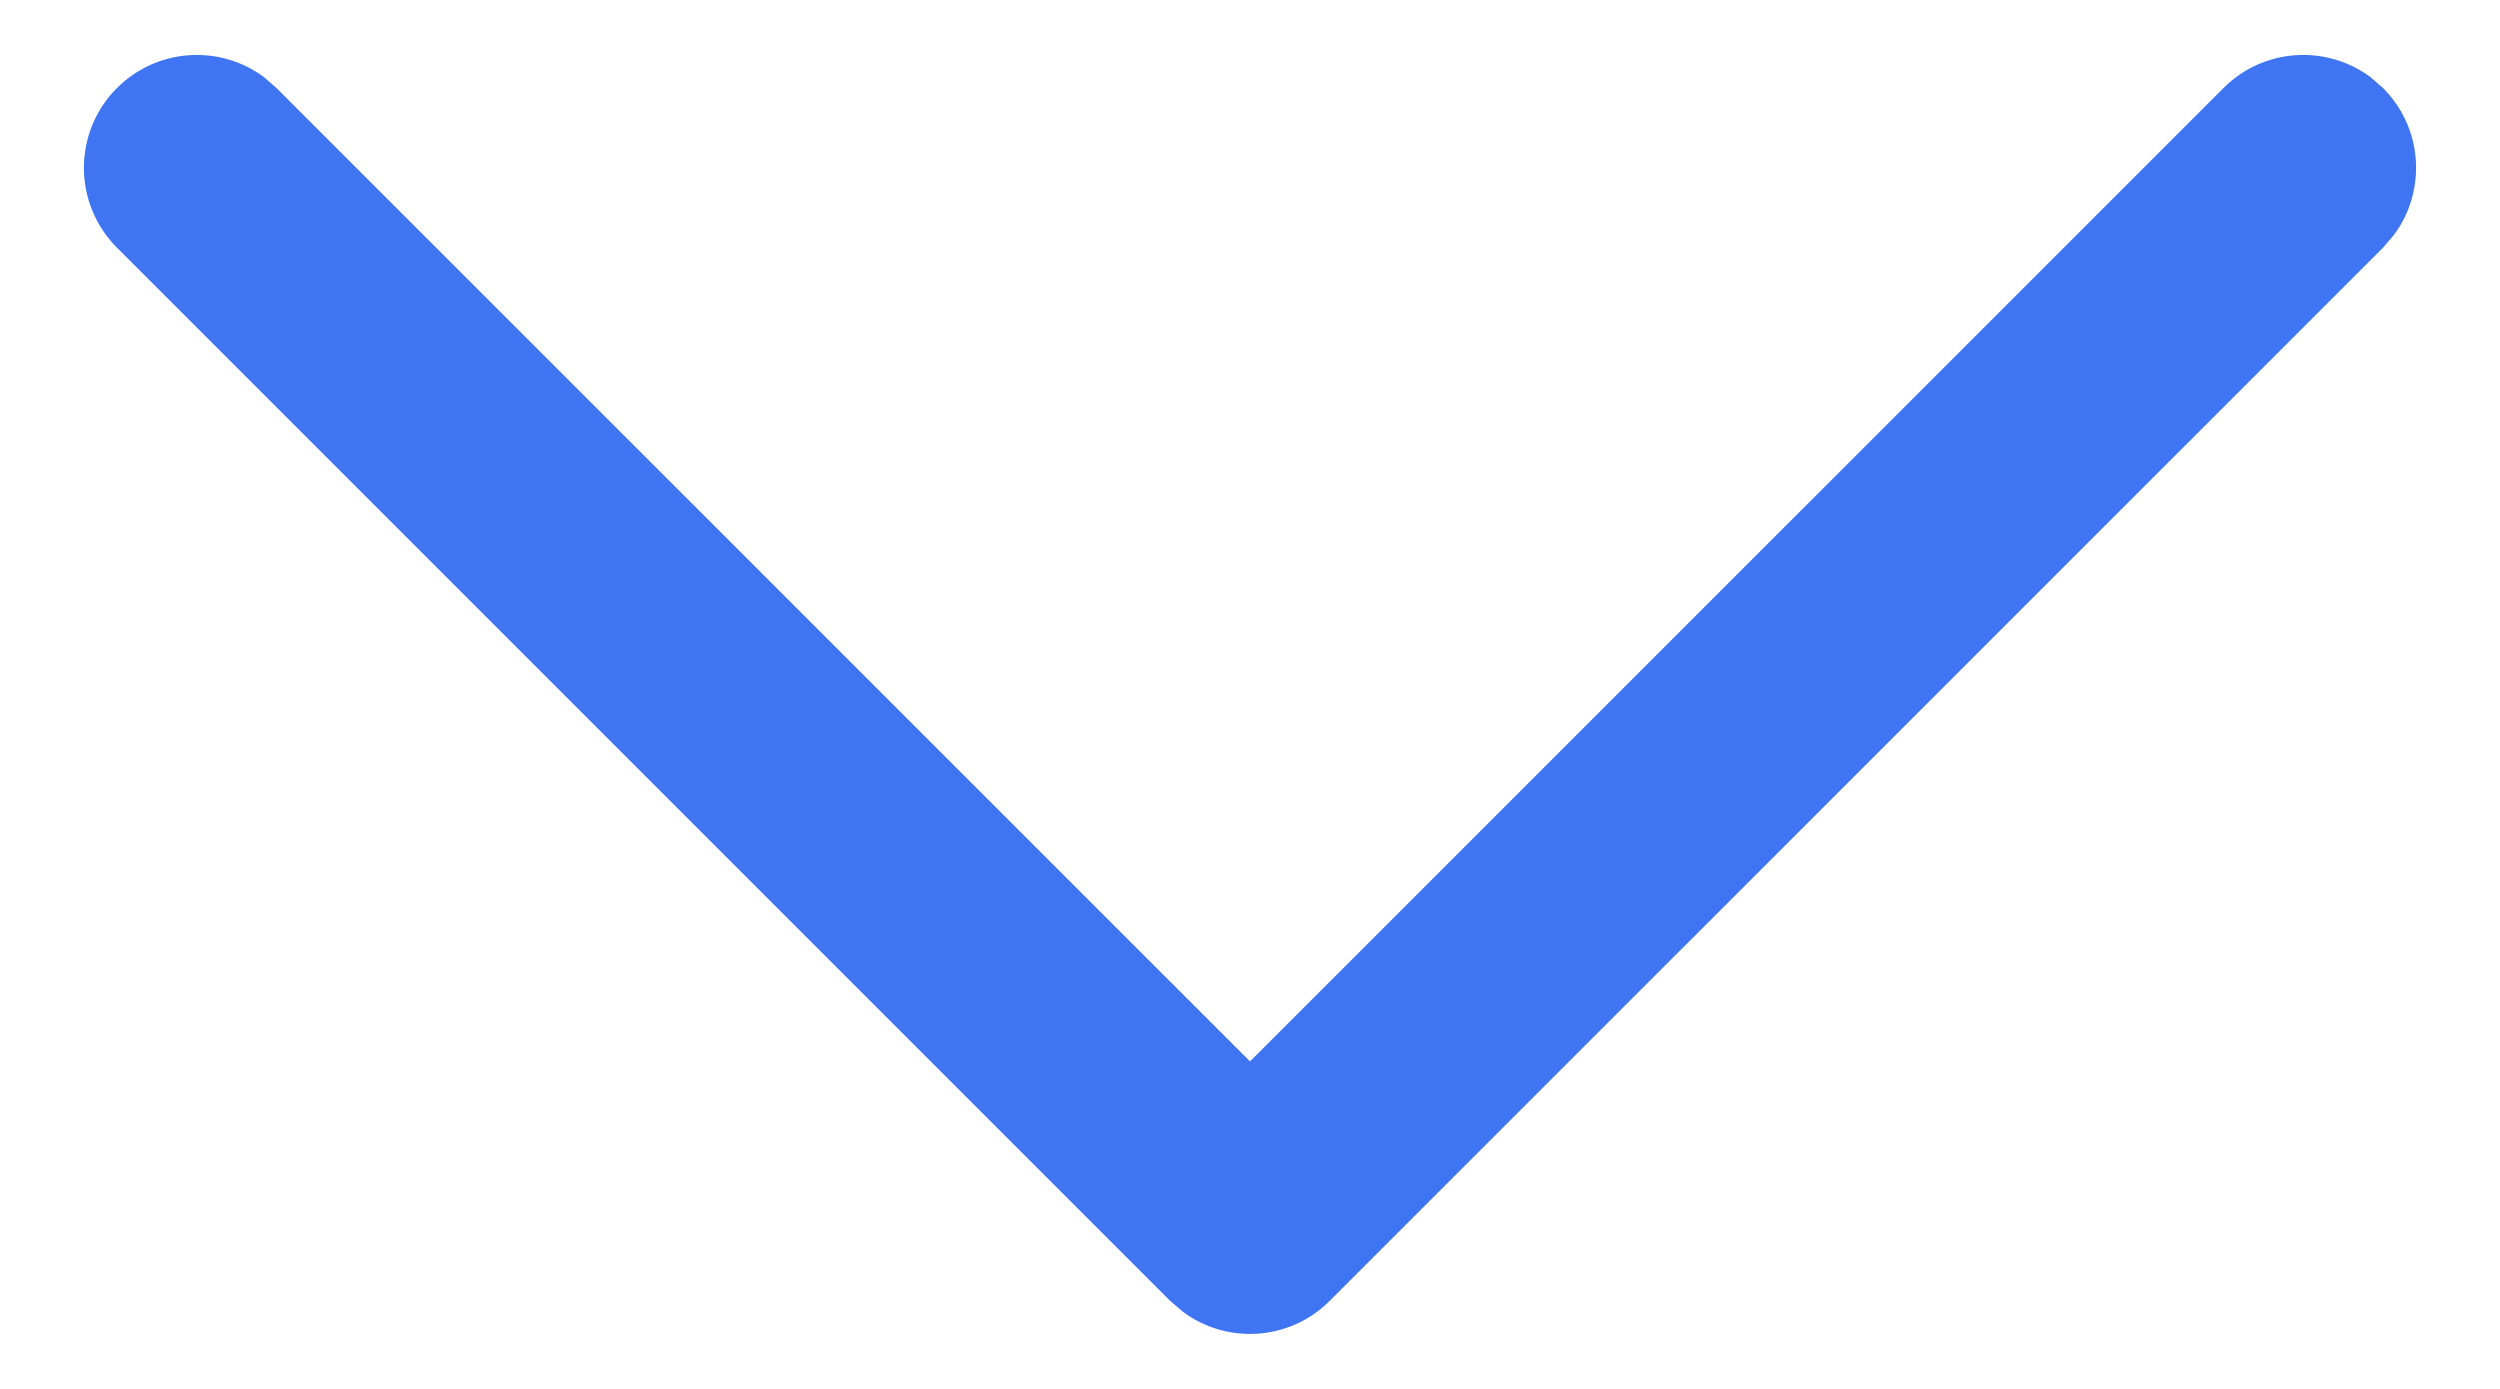 <svg width="18" height="10" viewBox="0 0 18 10" fill="none" xmlns="http://www.w3.org/2000/svg">
<path d="M0.842 0.634C1.131 0.345 1.582 0.319 1.9 0.555L1.991 0.634L9 7.642L16.009 0.634C16.297 0.345 16.749 0.319 17.067 0.555L17.158 0.634C17.446 0.922 17.473 1.374 17.236 1.692L17.158 1.783L9.574 9.366C9.286 9.655 8.835 9.681 8.517 9.445L8.425 9.366L0.842 1.783C0.525 1.466 0.525 0.951 0.842 0.634Z" fill="#3F75F3"/>
</svg>
